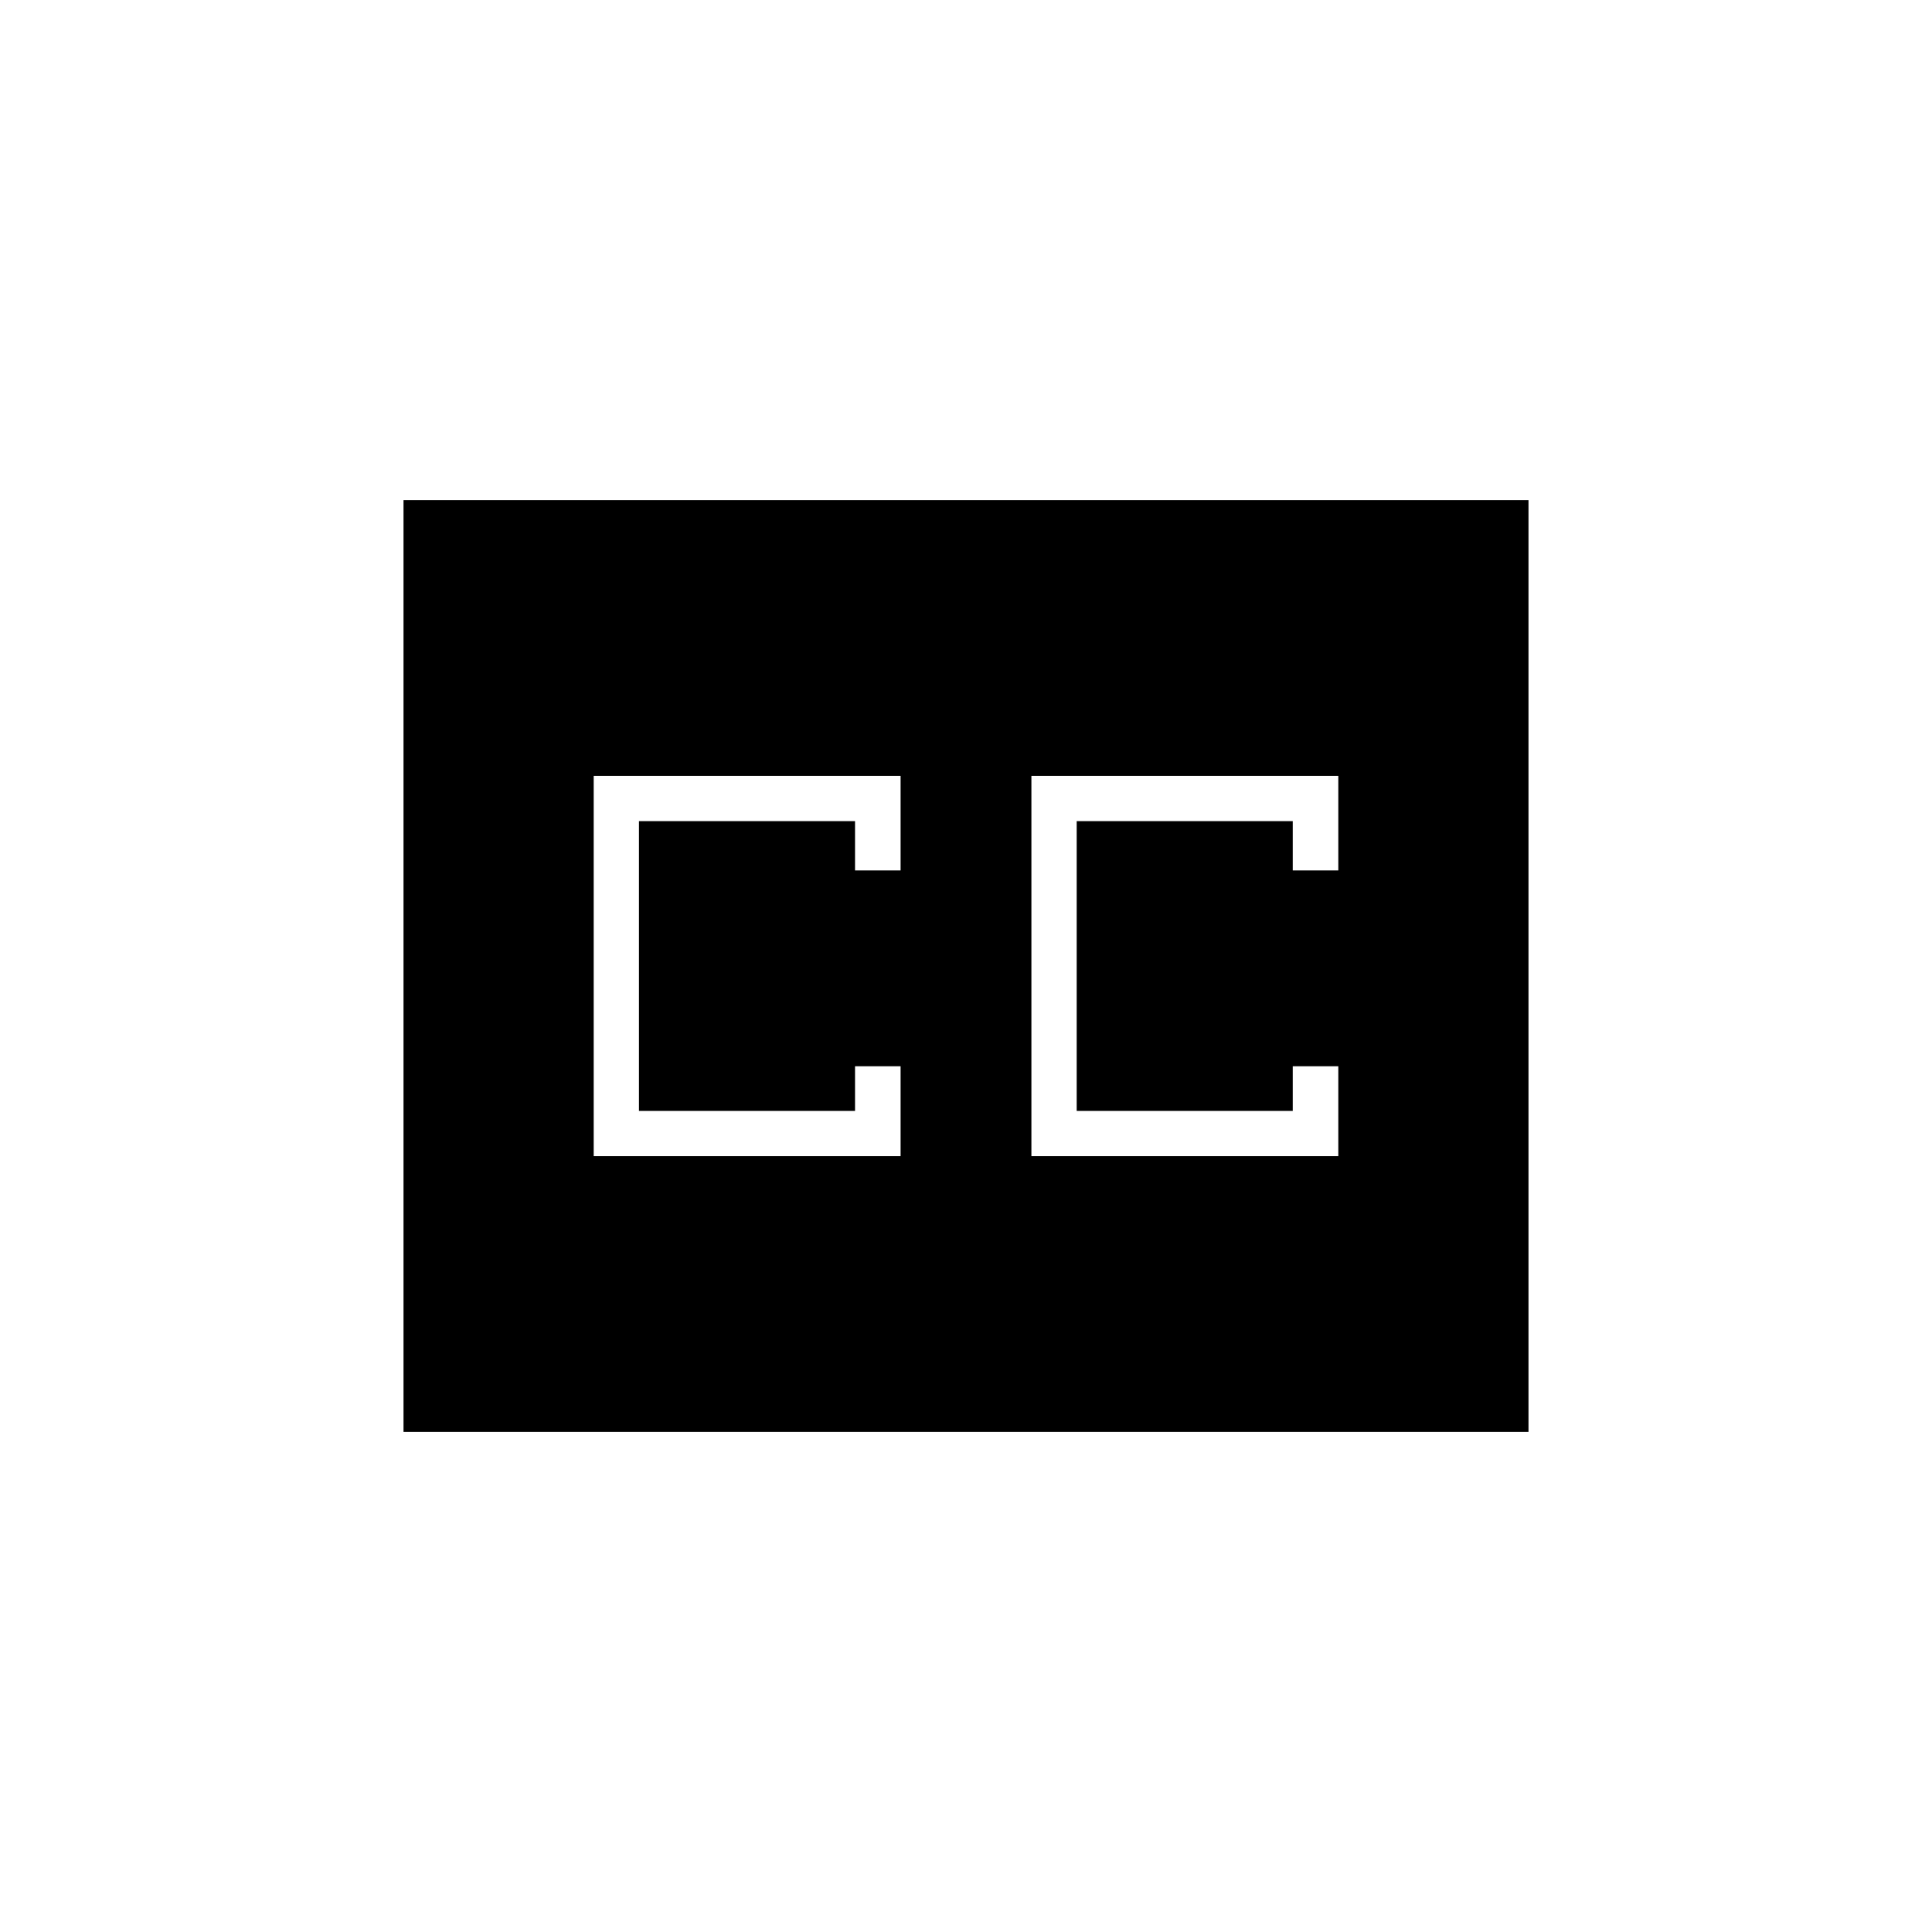 <svg xmlns="http://www.w3.org/2000/svg" height="20" viewBox="0 -960 960 960" width="20"><path d="M200.5-248.5v-463h559v463h-559Zm94.5-137h152.5v-44.67h-22.64V-408H317.5v-144h107.36v24.5h22.64v-47H295v189Zm217.5 0H665v-44.67h-22.64V-408H535v-144h107.36v24.5H665v-47H512.5v189Z"/></svg>